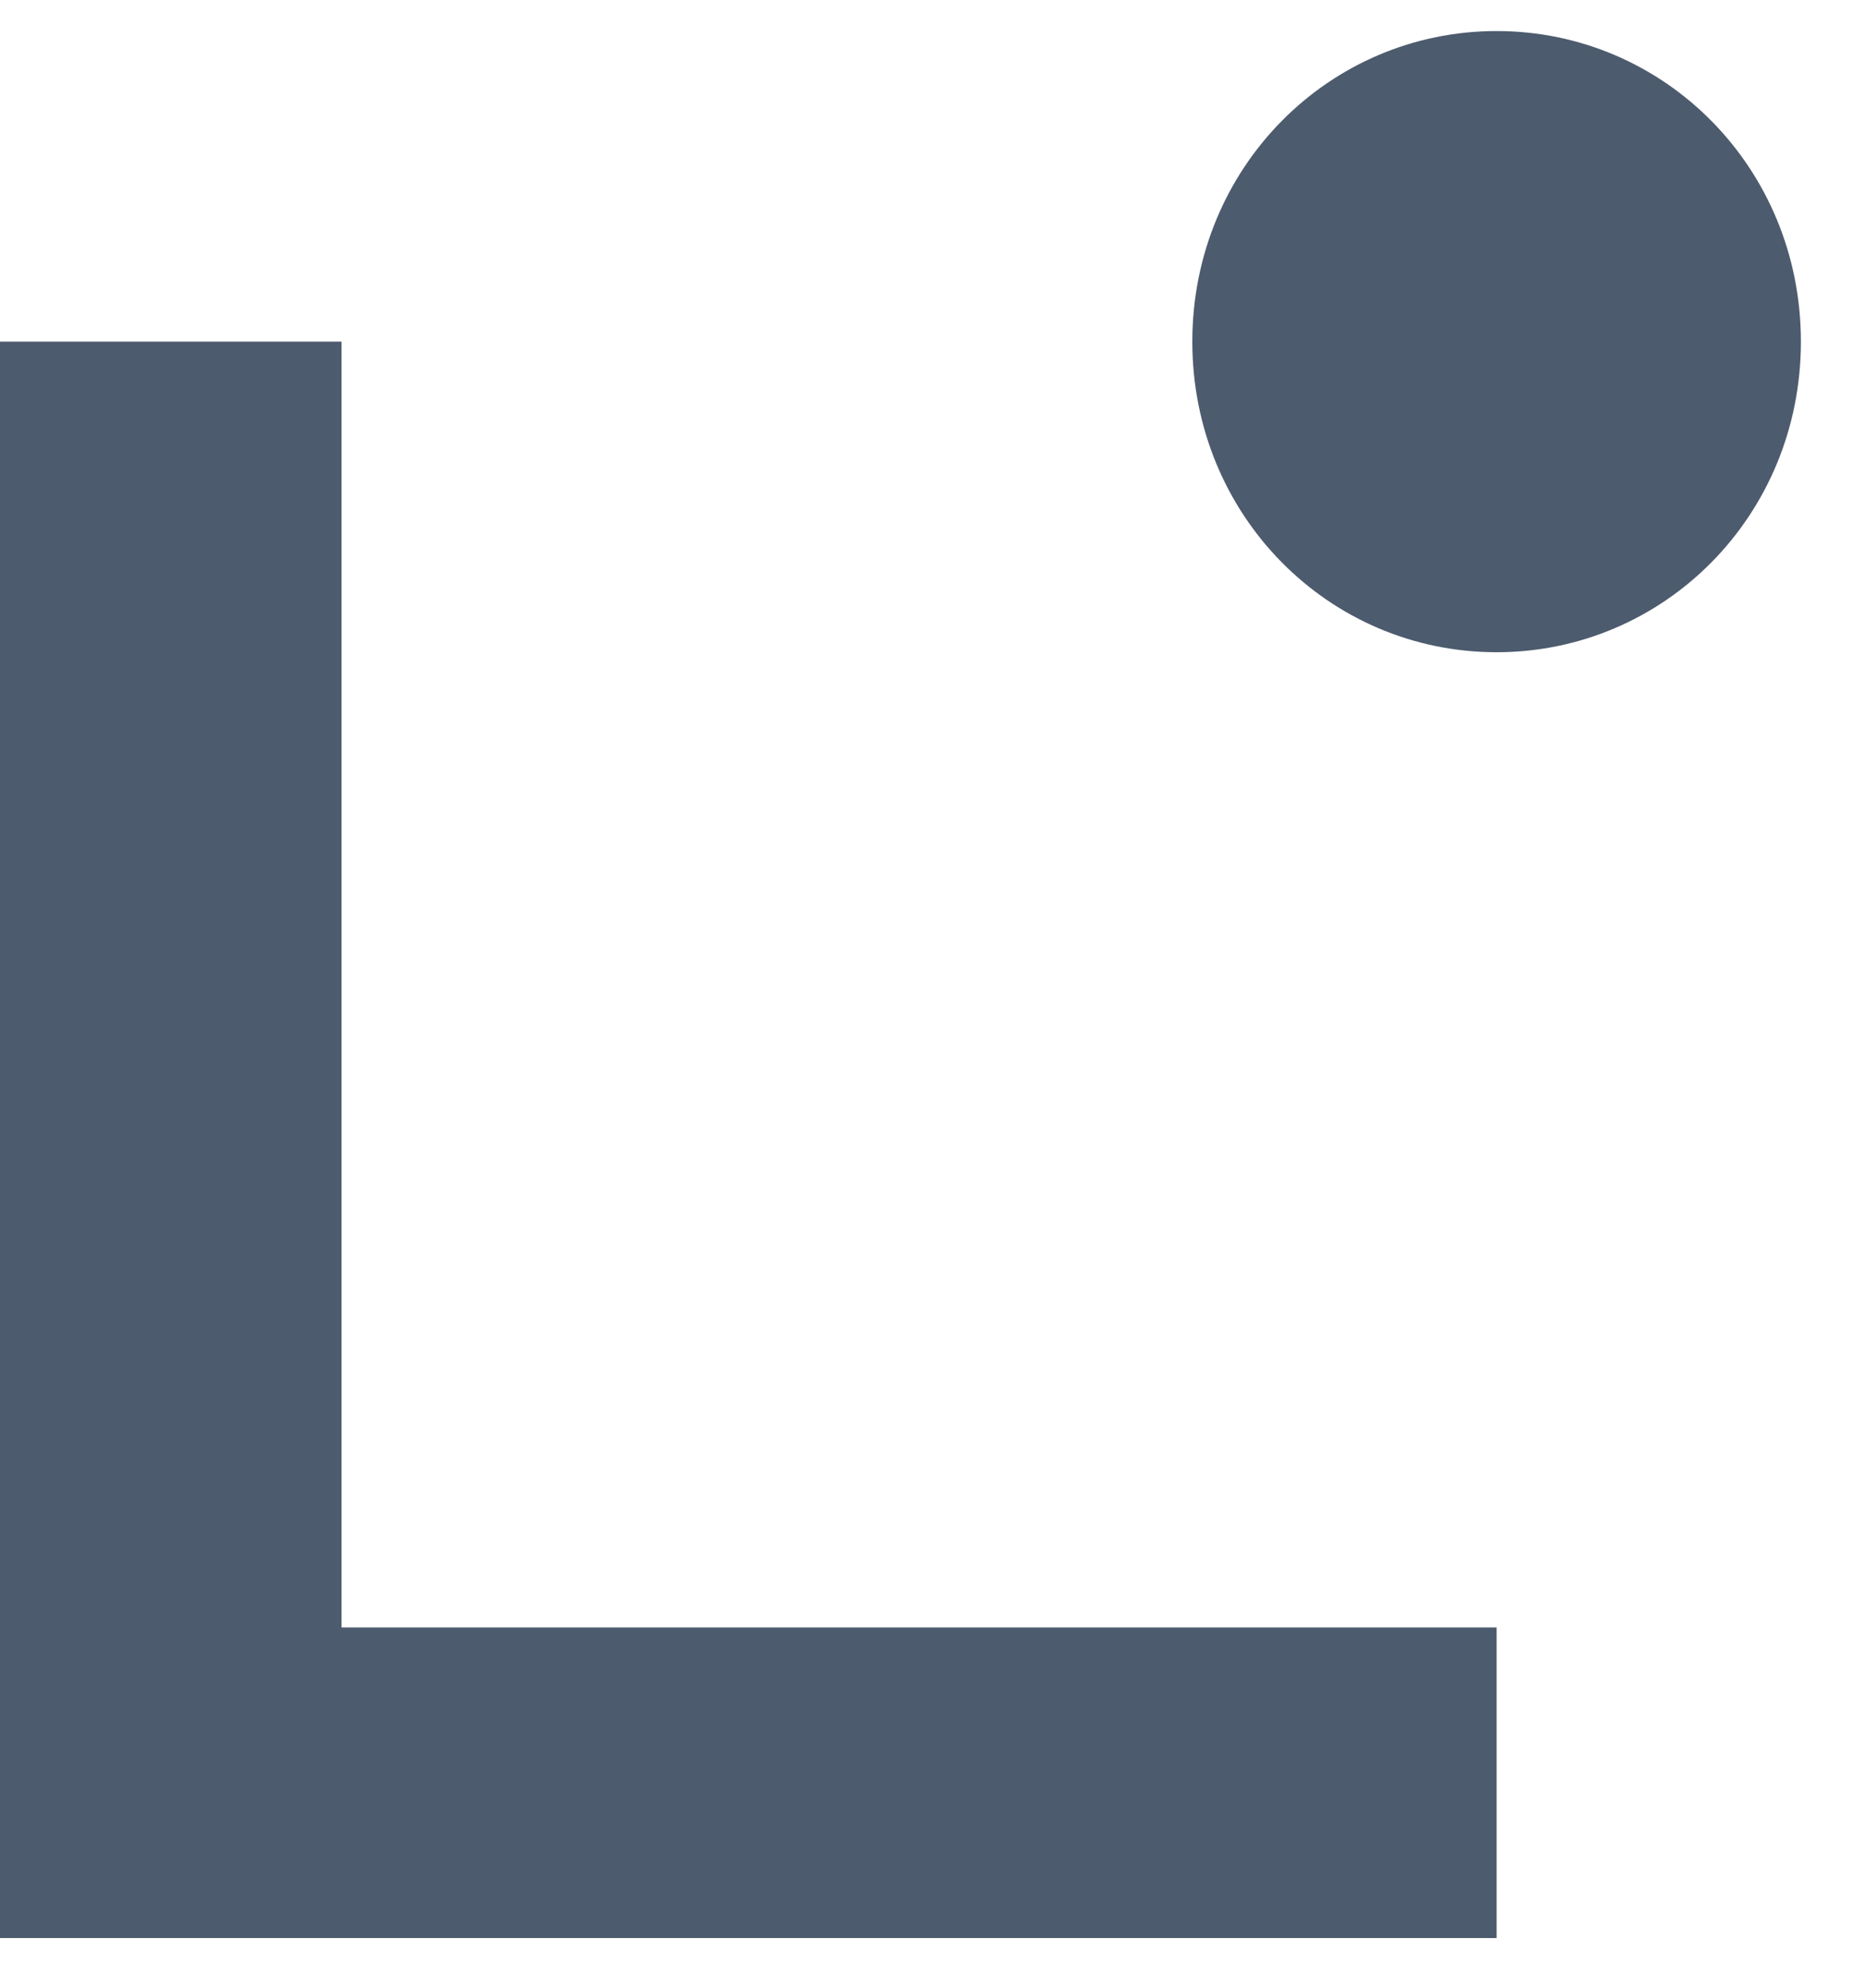 <?xml version="1.0" encoding="utf-8"?>
<!-- Generator: Adobe Illustrator 28.0.0, SVG Export Plug-In . SVG Version: 6.00 Build 0)  -->
<svg version="1.1" id="Layer_1" xmlns="http://www.w3.org/2000/svg" xmlns:xlink="http://www.w3.org/1999/xlink" x="0px" y="0px"
	 viewBox="0 0 30 32" style="enable-background:new 0 0 30 32;" xml:space="preserve">
<style type="text/css">
	.st0{fill:#4D5B6E;}
</style>
<path class="st0" d="M24.1,31.2H0V5.5h5.5v20.7h18.6V31.2L24.1,31.2z"/>
<path class="st0" d="M24.1,10.5c2.7,0,4.9-2.2,4.9-5c0-2.8-2.2-5-4.9-5c-2.7,0-4.9,2.2-4.9,5C19.2,8.3,21.4,10.5,24.1,10.5z"/>
</svg>
